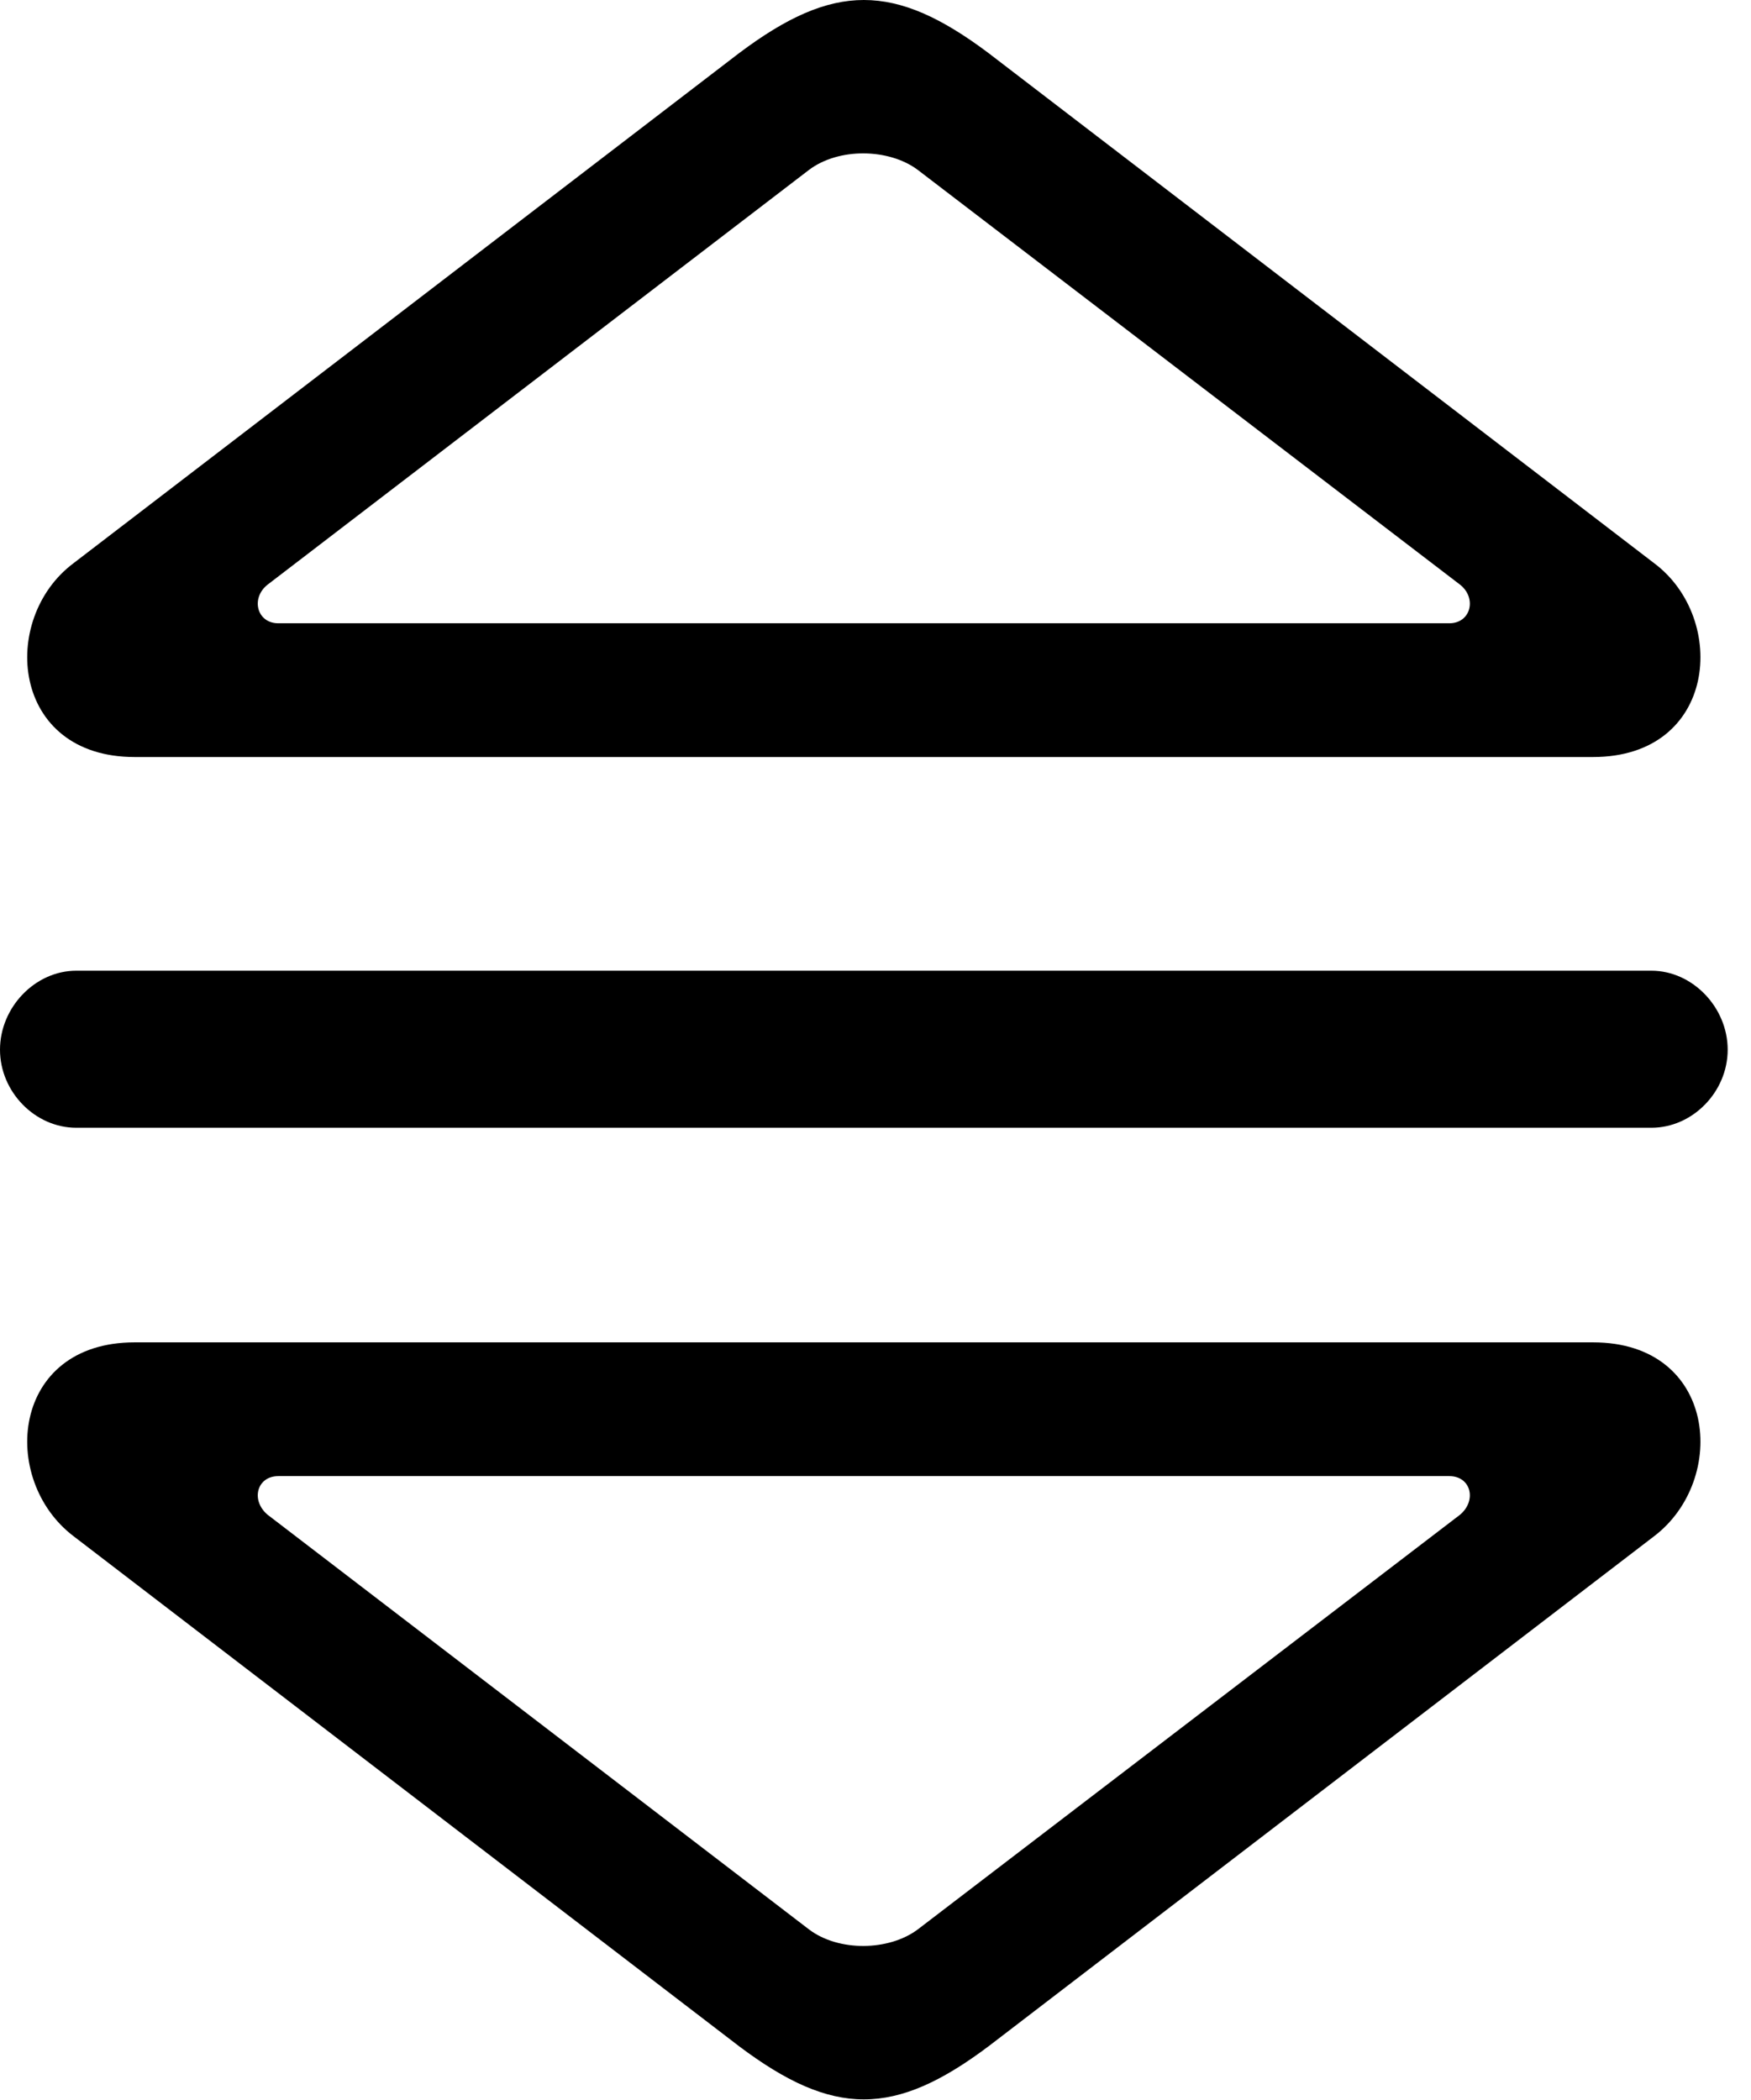 <svg version="1.1" xmlns="http://www.w3.org/2000/svg" xmlns:xlink="http://www.w3.org/1999/xlink" viewBox="0 0 26.66 31.985">
 <g>
  
  <path d="M2.051 11.529L24.254 11.529C26.141 11.529 26.318 9.423 25.184 8.576L15.053 0.81C13.617-0.27 12.688-0.27 11.252 0.81L1.121 8.576C-0.014 9.423 0.164 11.529 2.051 11.529ZM4.238 9.492C3.91 9.492 3.814 9.109 4.074 8.904L12.318 2.587C12.77 2.246 13.535 2.259 13.973 2.587L22.23 8.904C22.49 9.109 22.395 9.492 22.066 9.492ZM1.162 17.175L25.143 17.175C25.771 17.175 26.305 16.628 26.305 15.986C26.305 15.343 25.771 14.783 25.143 14.783L1.162 14.783C0.533 14.783 0 15.343 0 15.986C0 16.628 0.533 17.175 1.162 17.175ZM2.051 20.443C0.164 20.443-0.014 22.535 1.121 23.396L11.252 31.162C12.688 32.242 13.617 32.242 15.053 31.162L25.184 23.396C26.318 22.535 26.141 20.443 24.254 20.443ZM4.238 22.48L22.066 22.48C22.395 22.48 22.49 22.849 22.23 23.068L13.973 29.384C13.535 29.712 12.77 29.726 12.318 29.384L4.074 23.068C3.814 22.849 3.91 22.48 4.238 22.48Z" style="fill:hsl(0 0 0/0.85)"></path>
 </g>
</svg>